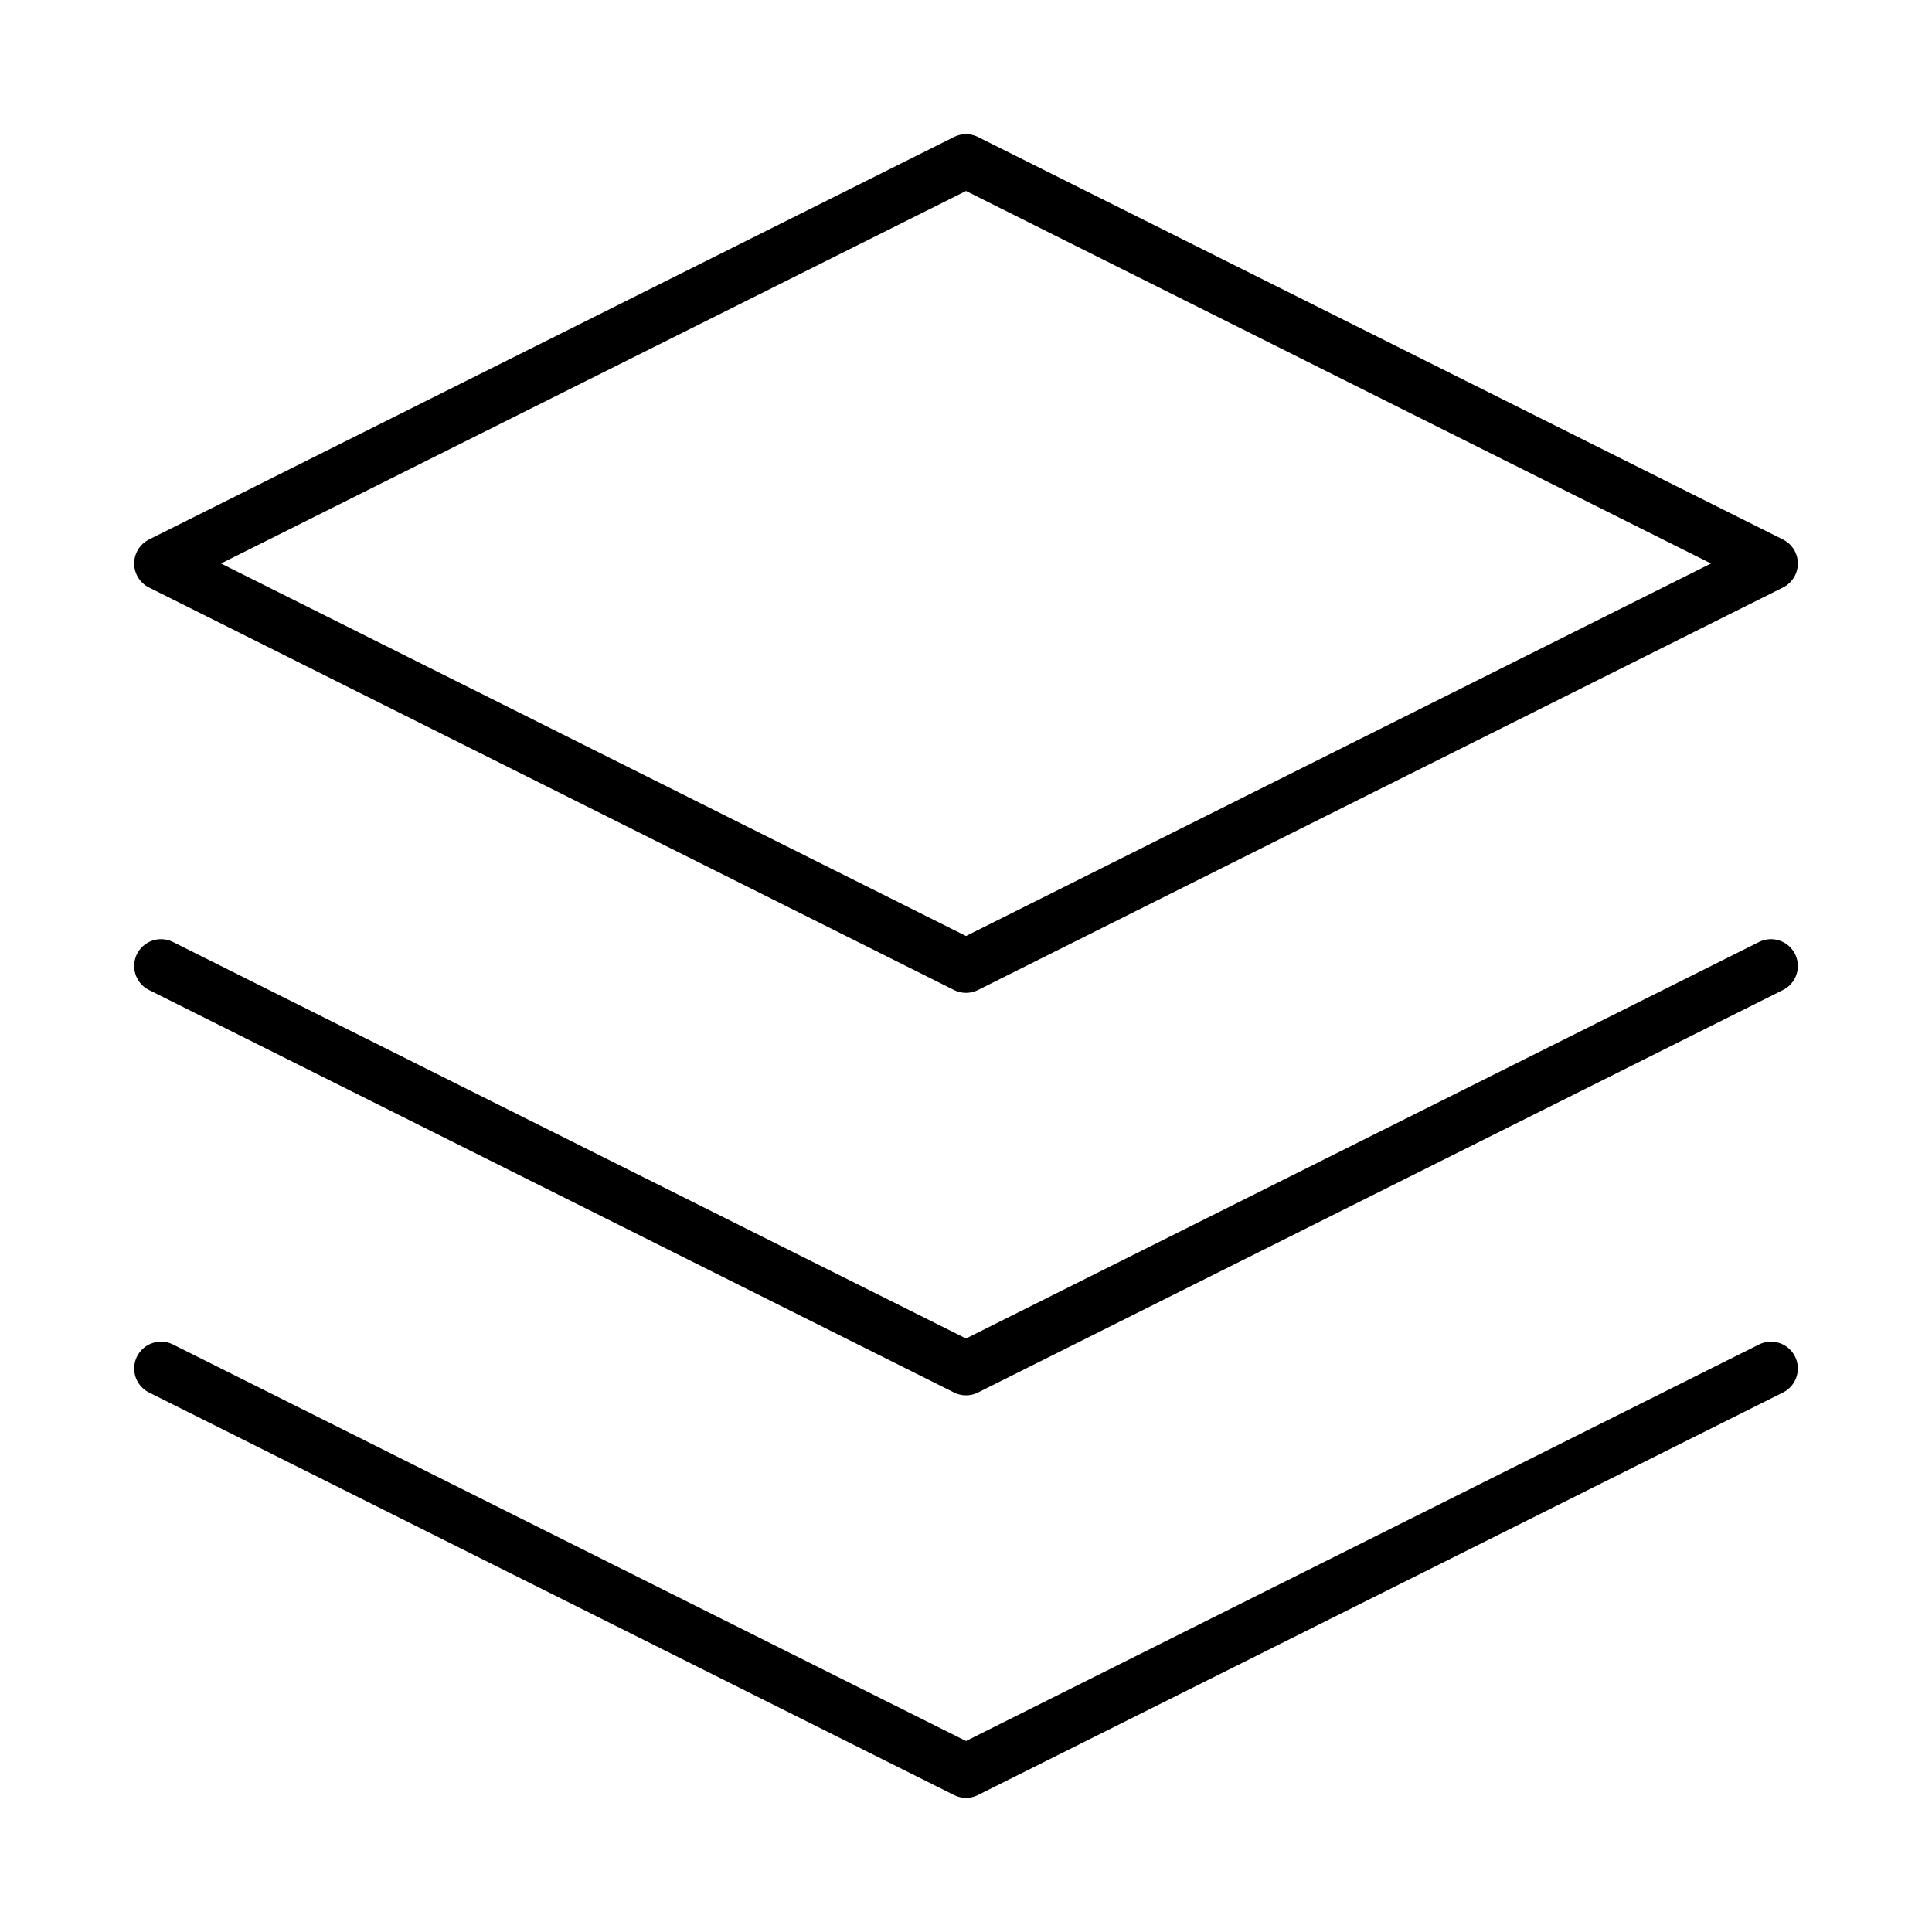 <svg width="72" height="72" viewBox="0 0 72 72" fill="none" xmlns="http://www.w3.org/2000/svg">
<path d="M36 6L6 21L36 36L66 21L36 6Z" stroke="black" stroke-width="2" stroke-linecap="round" stroke-linejoin="round"/>
<path d="M6 51L36 66L66 51" stroke="black" stroke-width="2" stroke-linecap="round" stroke-linejoin="round"/>
<path d="M6 36L36 51L66 36" stroke="black" stroke-width="2" stroke-linecap="round" stroke-linejoin="round"/>
</svg>
